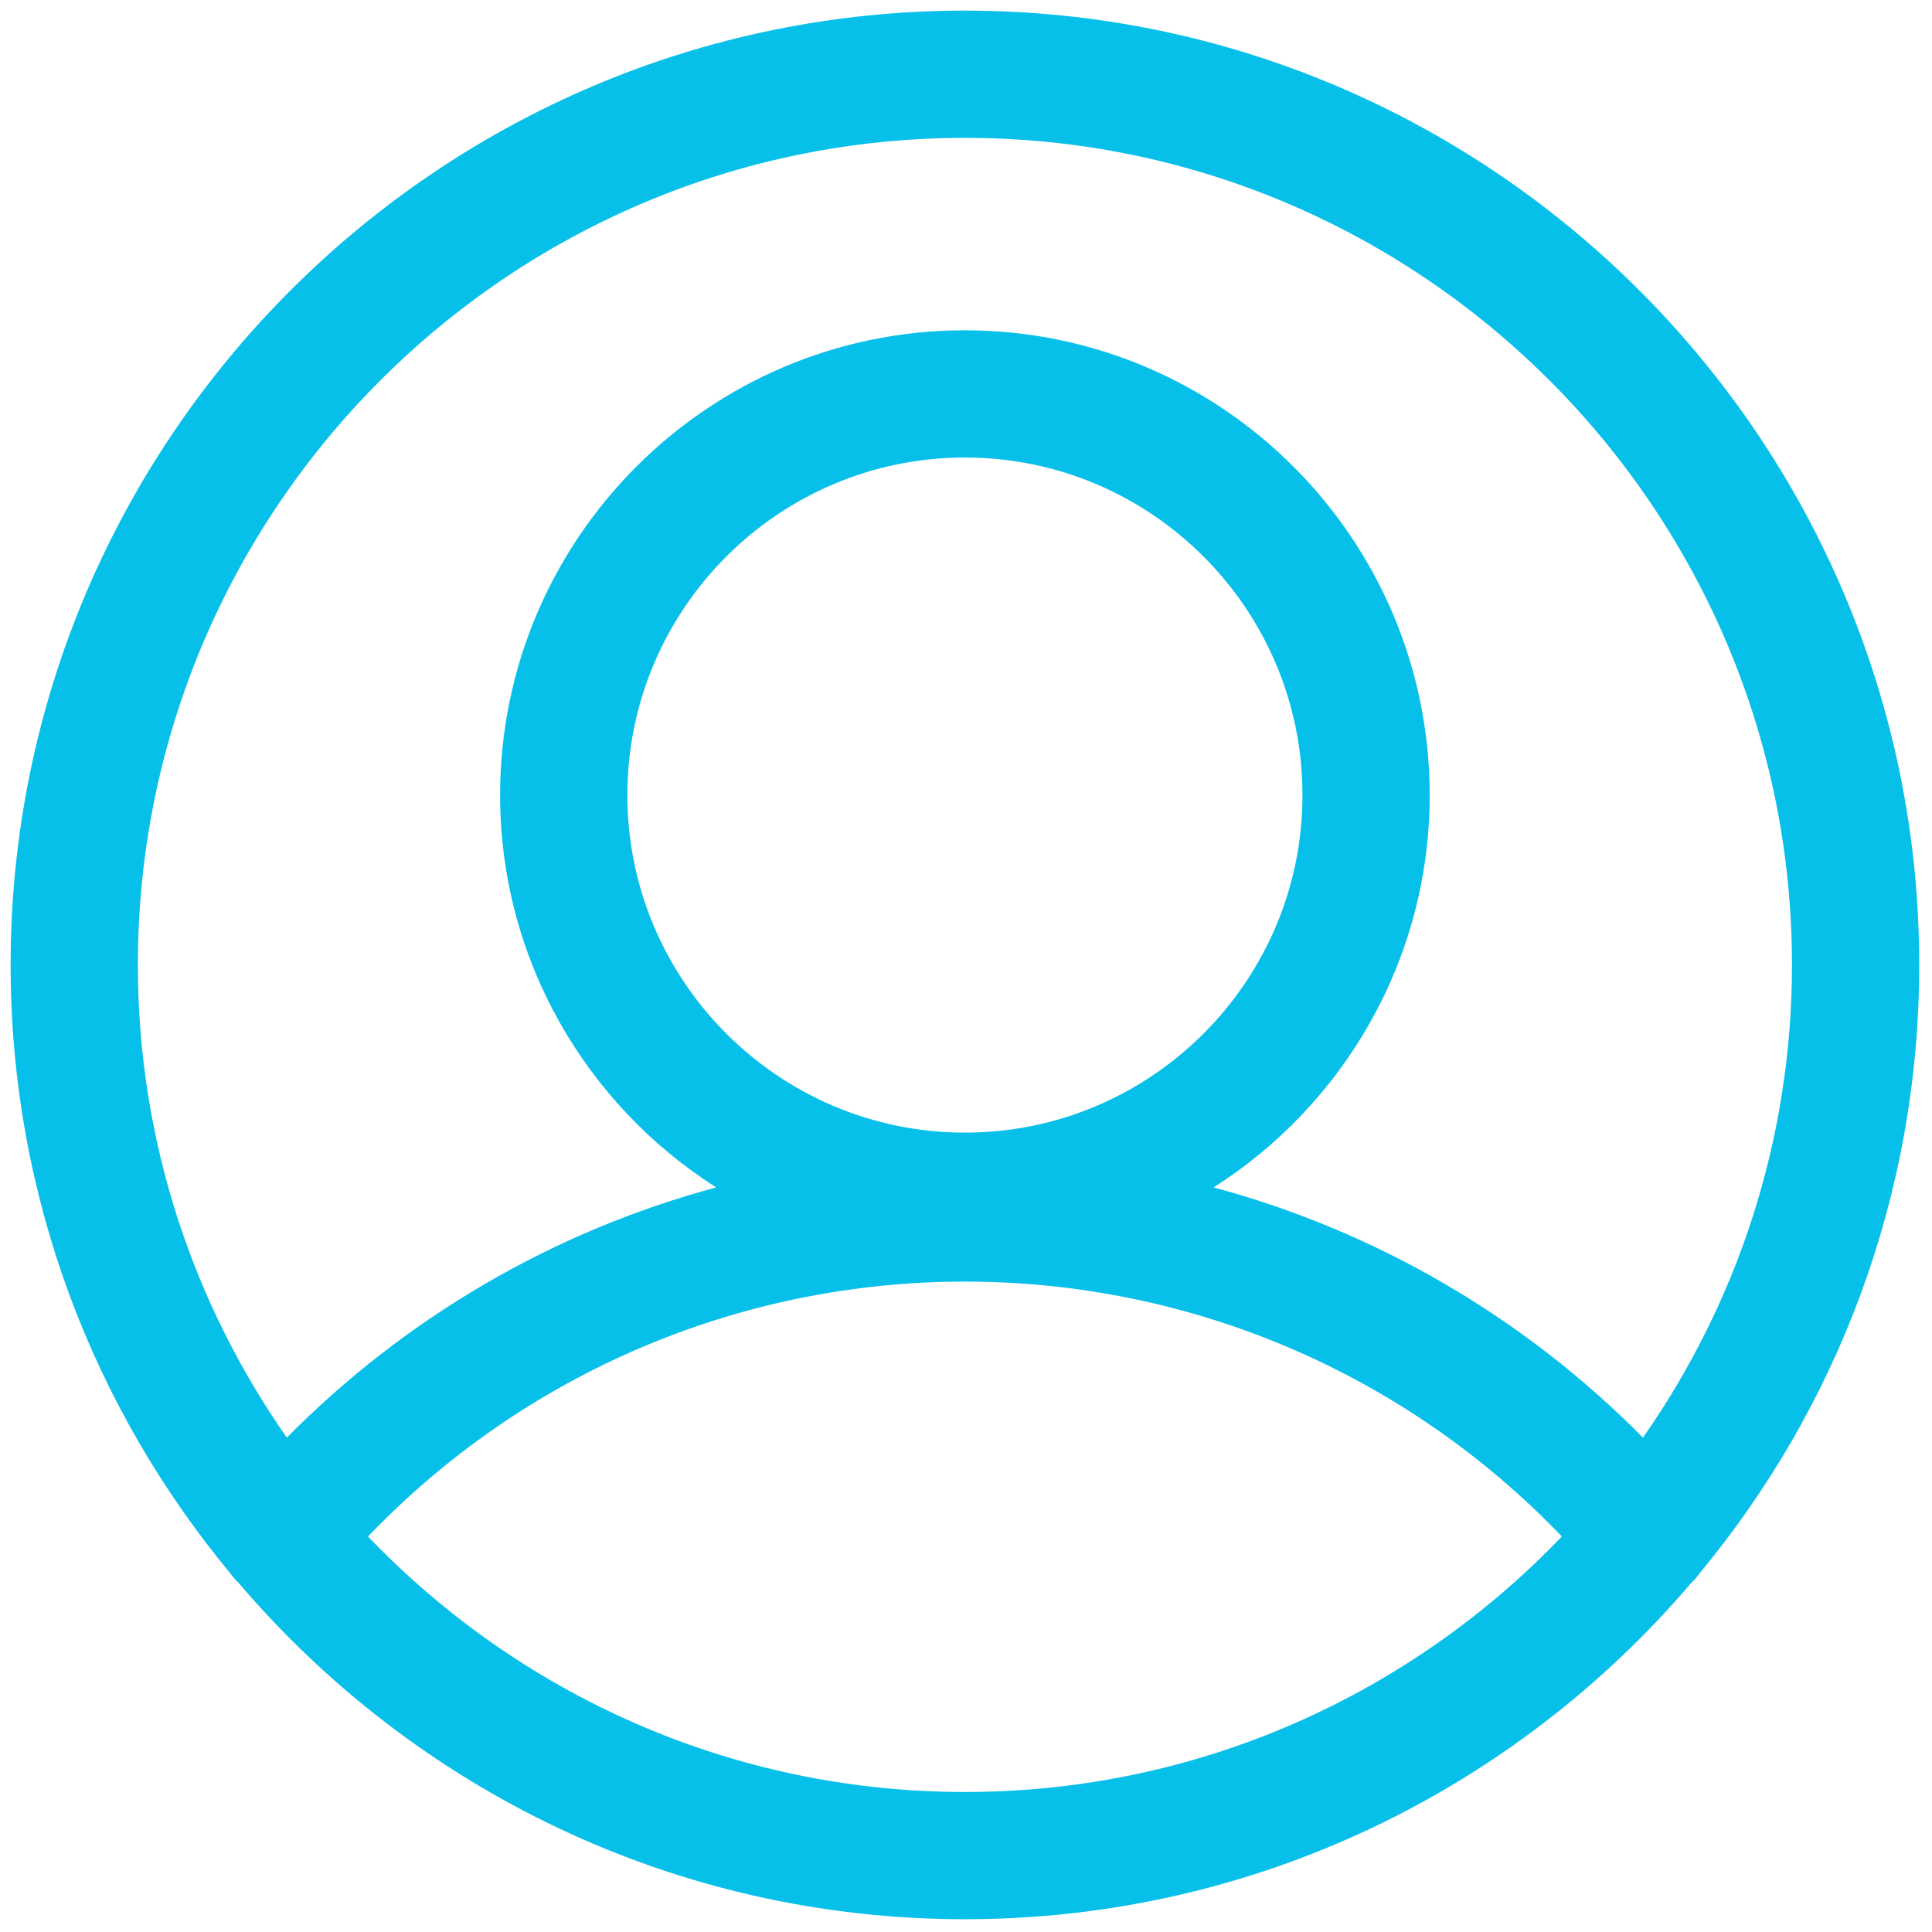 <svg xmlns="http://www.w3.org/2000/svg" xmlns:xlink="http://www.w3.org/1999/xlink" version="1.1" width="256" height="256" viewBox="0 0 256 256" xml:space="preserve">

<defs>
</defs>
<g style="stroke: none; stroke-width: 0; stroke-dasharray: none; stroke-linecap: butt; stroke-linejoin: miter; stroke-miterlimit: 10; fill: none; fill-rule: nonzero; opacity: 1;" transform="translate(1.407 1.407) scale(2.81 2.81)" >
	<path d="M 79.65 73.679 C 86.111 65.887 90 55.89 90 45 C 90 20.187 69.813 0 45 0 C 20.187 0 0 20.187 0 45 c 0 10.89 3.89 20.887 10.35 28.679 c 0.115 0.164 0.247 0.316 0.397 0.458 C 19.008 83.833 31.294 90 45 90 c 13.705 0 25.99 -6.166 34.25 -15.86 C 79.402 73.997 79.535 73.844 79.65 73.679 z M 45 6 c 21.505 0 39 17.495 39 39 c 0 8.284 -2.604 15.967 -7.026 22.29 c -5.635 -5.697 -12.618 -9.744 -20.246 -11.799 c 6.118 -3.892 10.188 -10.728 10.188 -18.5 c 0 -12.085 -9.832 -21.917 -21.917 -21.917 s -21.917 9.832 -21.917 21.917 c 0 7.772 4.07 14.608 10.188 18.5 c -7.628 2.055 -14.611 6.101 -20.246 11.799 C 8.604 60.967 6 53.284 6 45 C 6 23.495 23.495 6 45 6 z M 45 52.908 c -8.776 0 -15.917 -7.14 -15.917 -15.917 c 0 -8.776 7.14 -15.917 15.917 -15.917 s 15.917 7.14 15.917 15.917 C 60.917 45.768 53.776 52.908 45 52.908 z M 45 84 c -11.056 0 -21.045 -4.632 -28.148 -12.048 C 24.196 64.288 34.31 59.933 45 59.933 c 10.69 0 20.804 4.355 28.148 12.019 C 66.045 79.368 56.056 84 45 84 z" style="stroke: none; stroke-width: 1; stroke-dasharray: none; stroke-linecap: butt; stroke-linejoin: miter; stroke-miterlimit: 10; fill: rgb(7,192,234); fill-rule: nonzero; opacity: 1;" transform=" matrix(1 0 0 1 0 0) " stroke-linecap="round" />
</g>
</svg>
